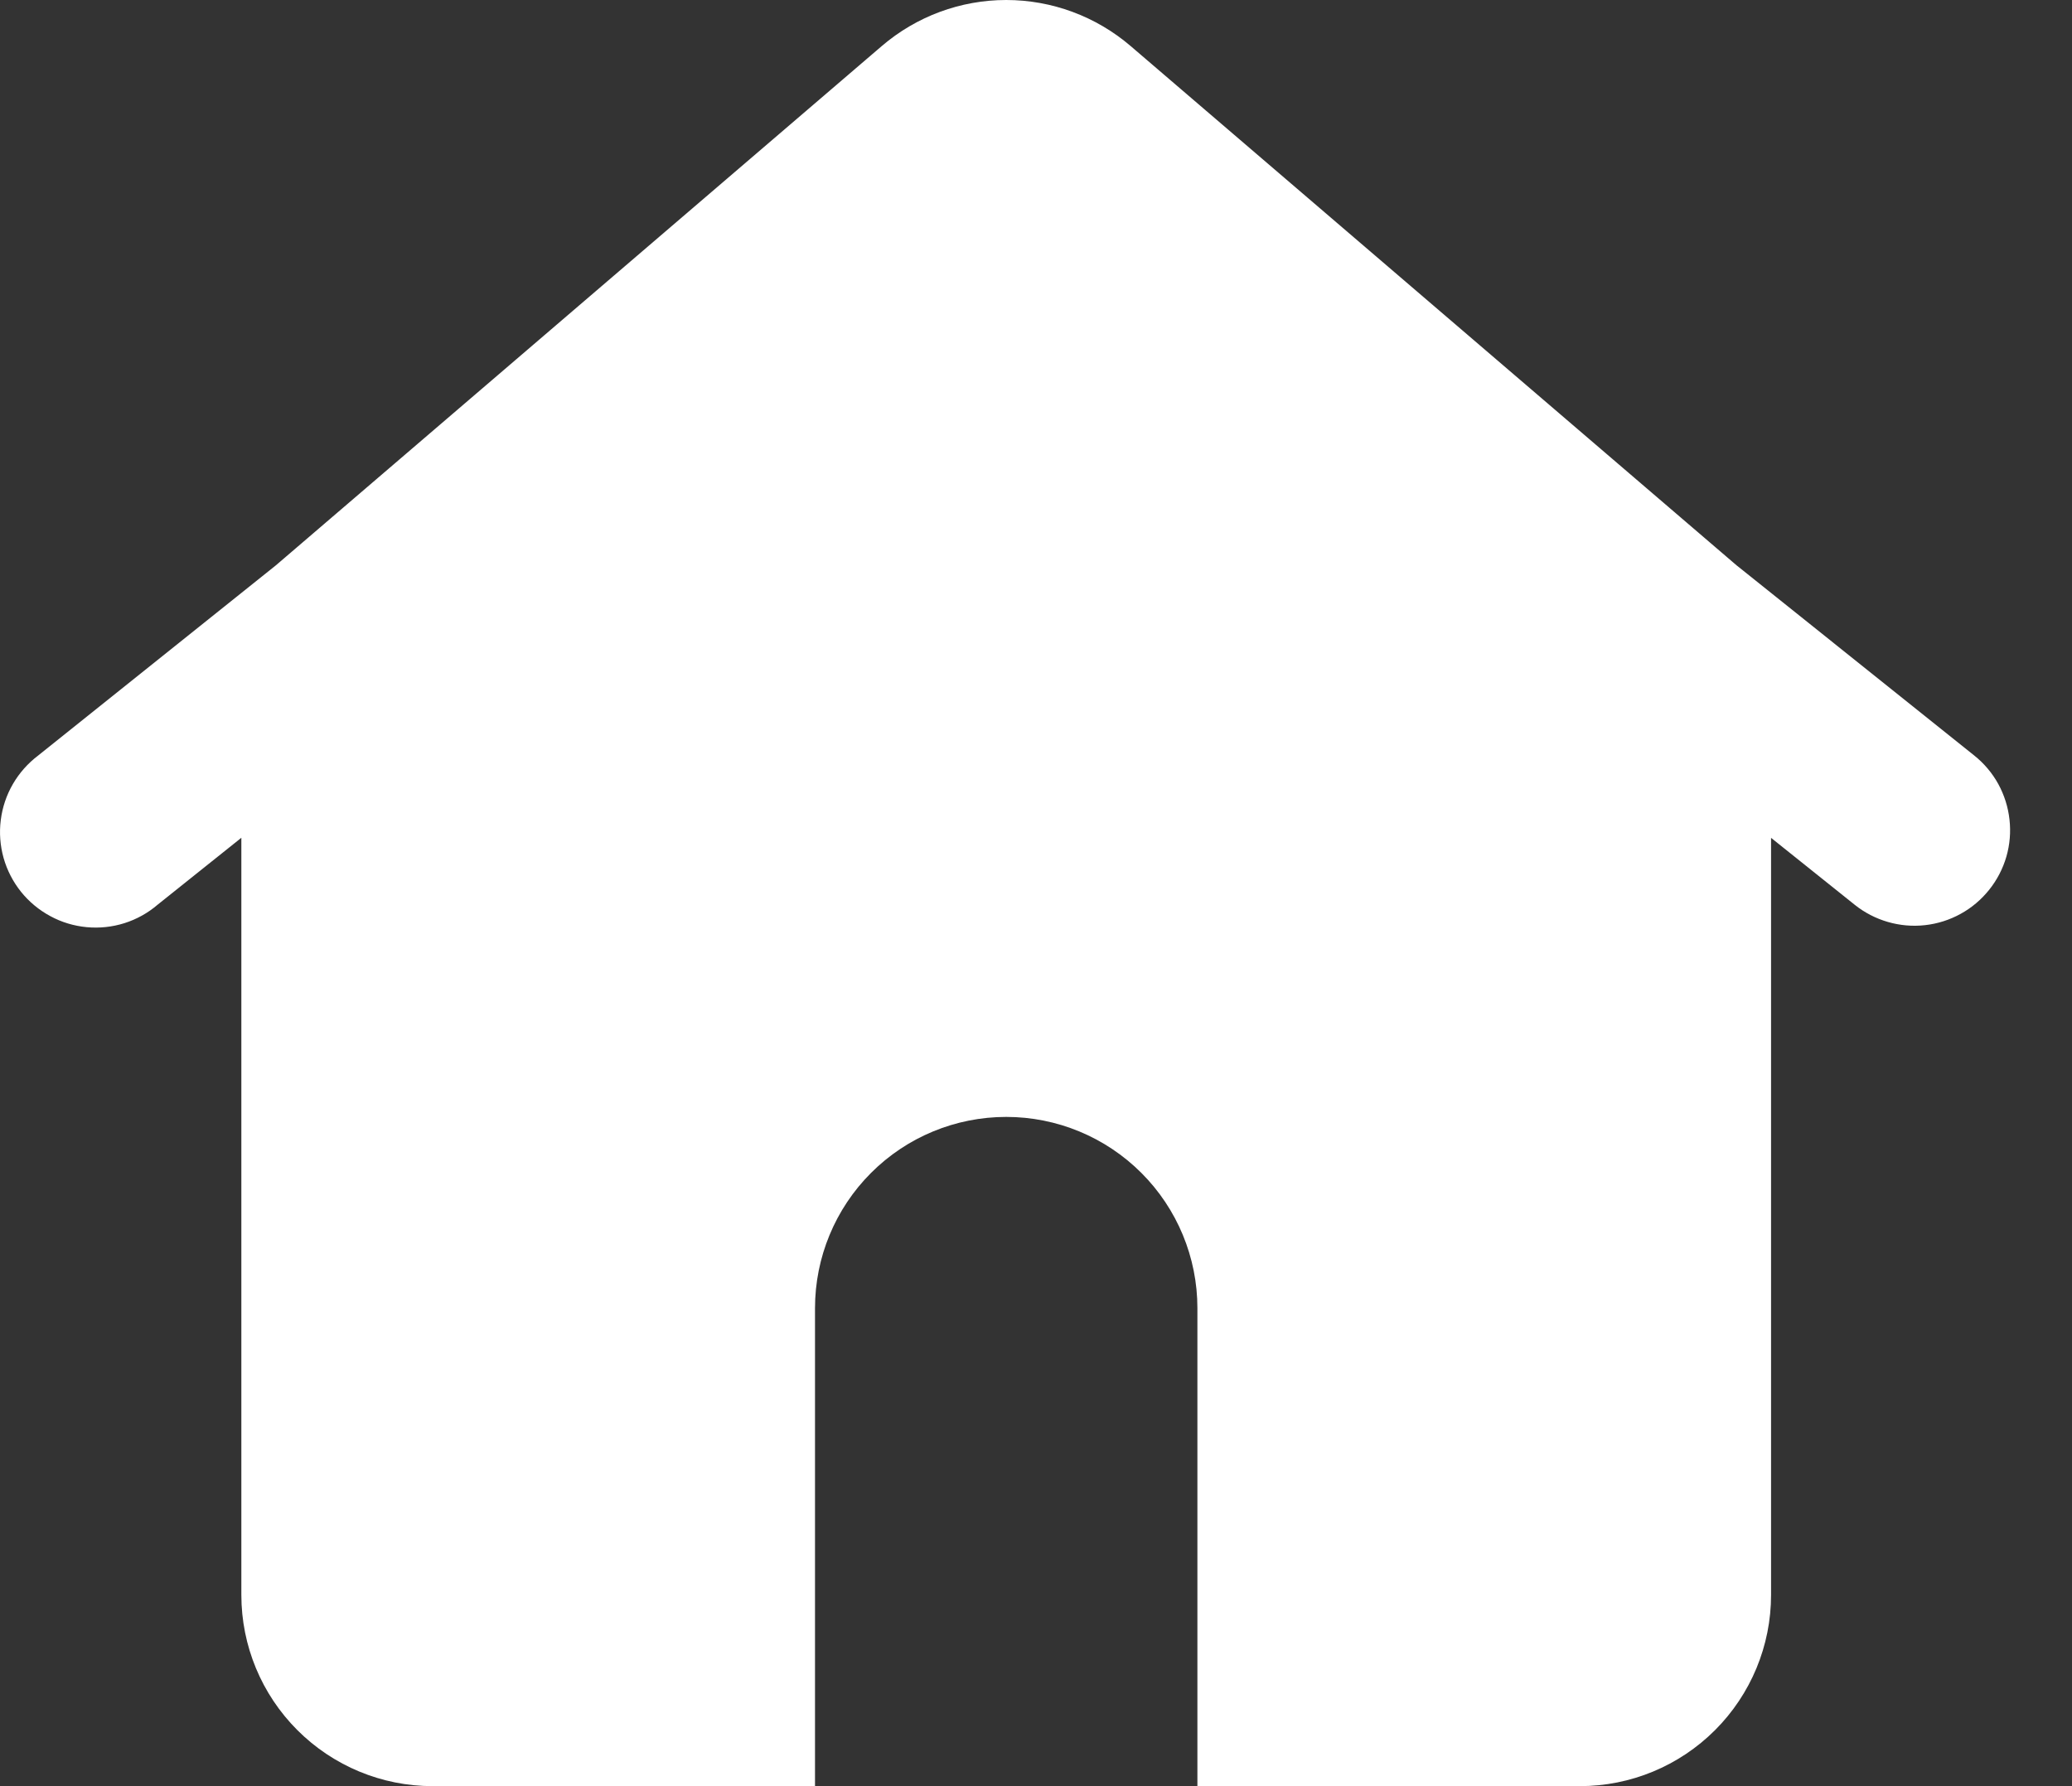 <svg width="29" height="25" viewBox="0 0 29 25" fill="none" xmlns="http://www.w3.org/2000/svg">
<rect x="0" y="0" width="29" height="25" fill="#333333" stroke="none"/>
<path fill-rule="evenodd" clip-rule="evenodd" d="M12.341 0.645C12.826 0.229 13.444 0 14.083 0C14.722 0 15.34 0.229 15.825 0.645L24.303 7.911L27.631 10.574C27.769 10.684 27.883 10.819 27.968 10.973C28.052 11.127 28.106 11.296 28.125 11.471C28.145 11.646 28.13 11.823 28.081 11.992C28.032 12.16 27.95 12.318 27.84 12.455C27.73 12.592 27.595 12.707 27.441 12.791C27.287 12.876 27.117 12.93 26.943 12.949C26.768 12.969 26.591 12.953 26.422 12.904C26.254 12.855 26.096 12.774 25.959 12.664L24.788 11.727V22.324C24.788 23.034 24.506 23.714 24.004 24.216C23.502 24.718 22.822 25 22.112 25H16.759V18.309C16.759 17.6 16.477 16.919 15.975 16.417C15.473 15.915 14.793 15.633 14.083 15.633C13.373 15.633 12.692 15.915 12.191 16.417C11.689 16.919 11.407 17.6 11.407 18.309V25H6.054C5.344 25 4.664 24.718 4.162 24.216C3.66 23.714 3.378 23.034 3.378 22.324V11.726L2.207 12.662C2.071 12.779 1.912 12.867 1.742 12.921C1.571 12.975 1.391 12.994 1.212 12.977C1.034 12.96 0.86 12.908 0.703 12.822C0.545 12.737 0.406 12.621 0.294 12.482C0.182 12.342 0.099 12.181 0.05 12.008C0.002 11.836 -0.012 11.655 0.011 11.477C0.033 11.3 0.091 11.128 0.181 10.973C0.271 10.818 0.391 10.683 0.534 10.575L3.862 7.912L12.341 0.645Z" fill="white"/>
</svg>
